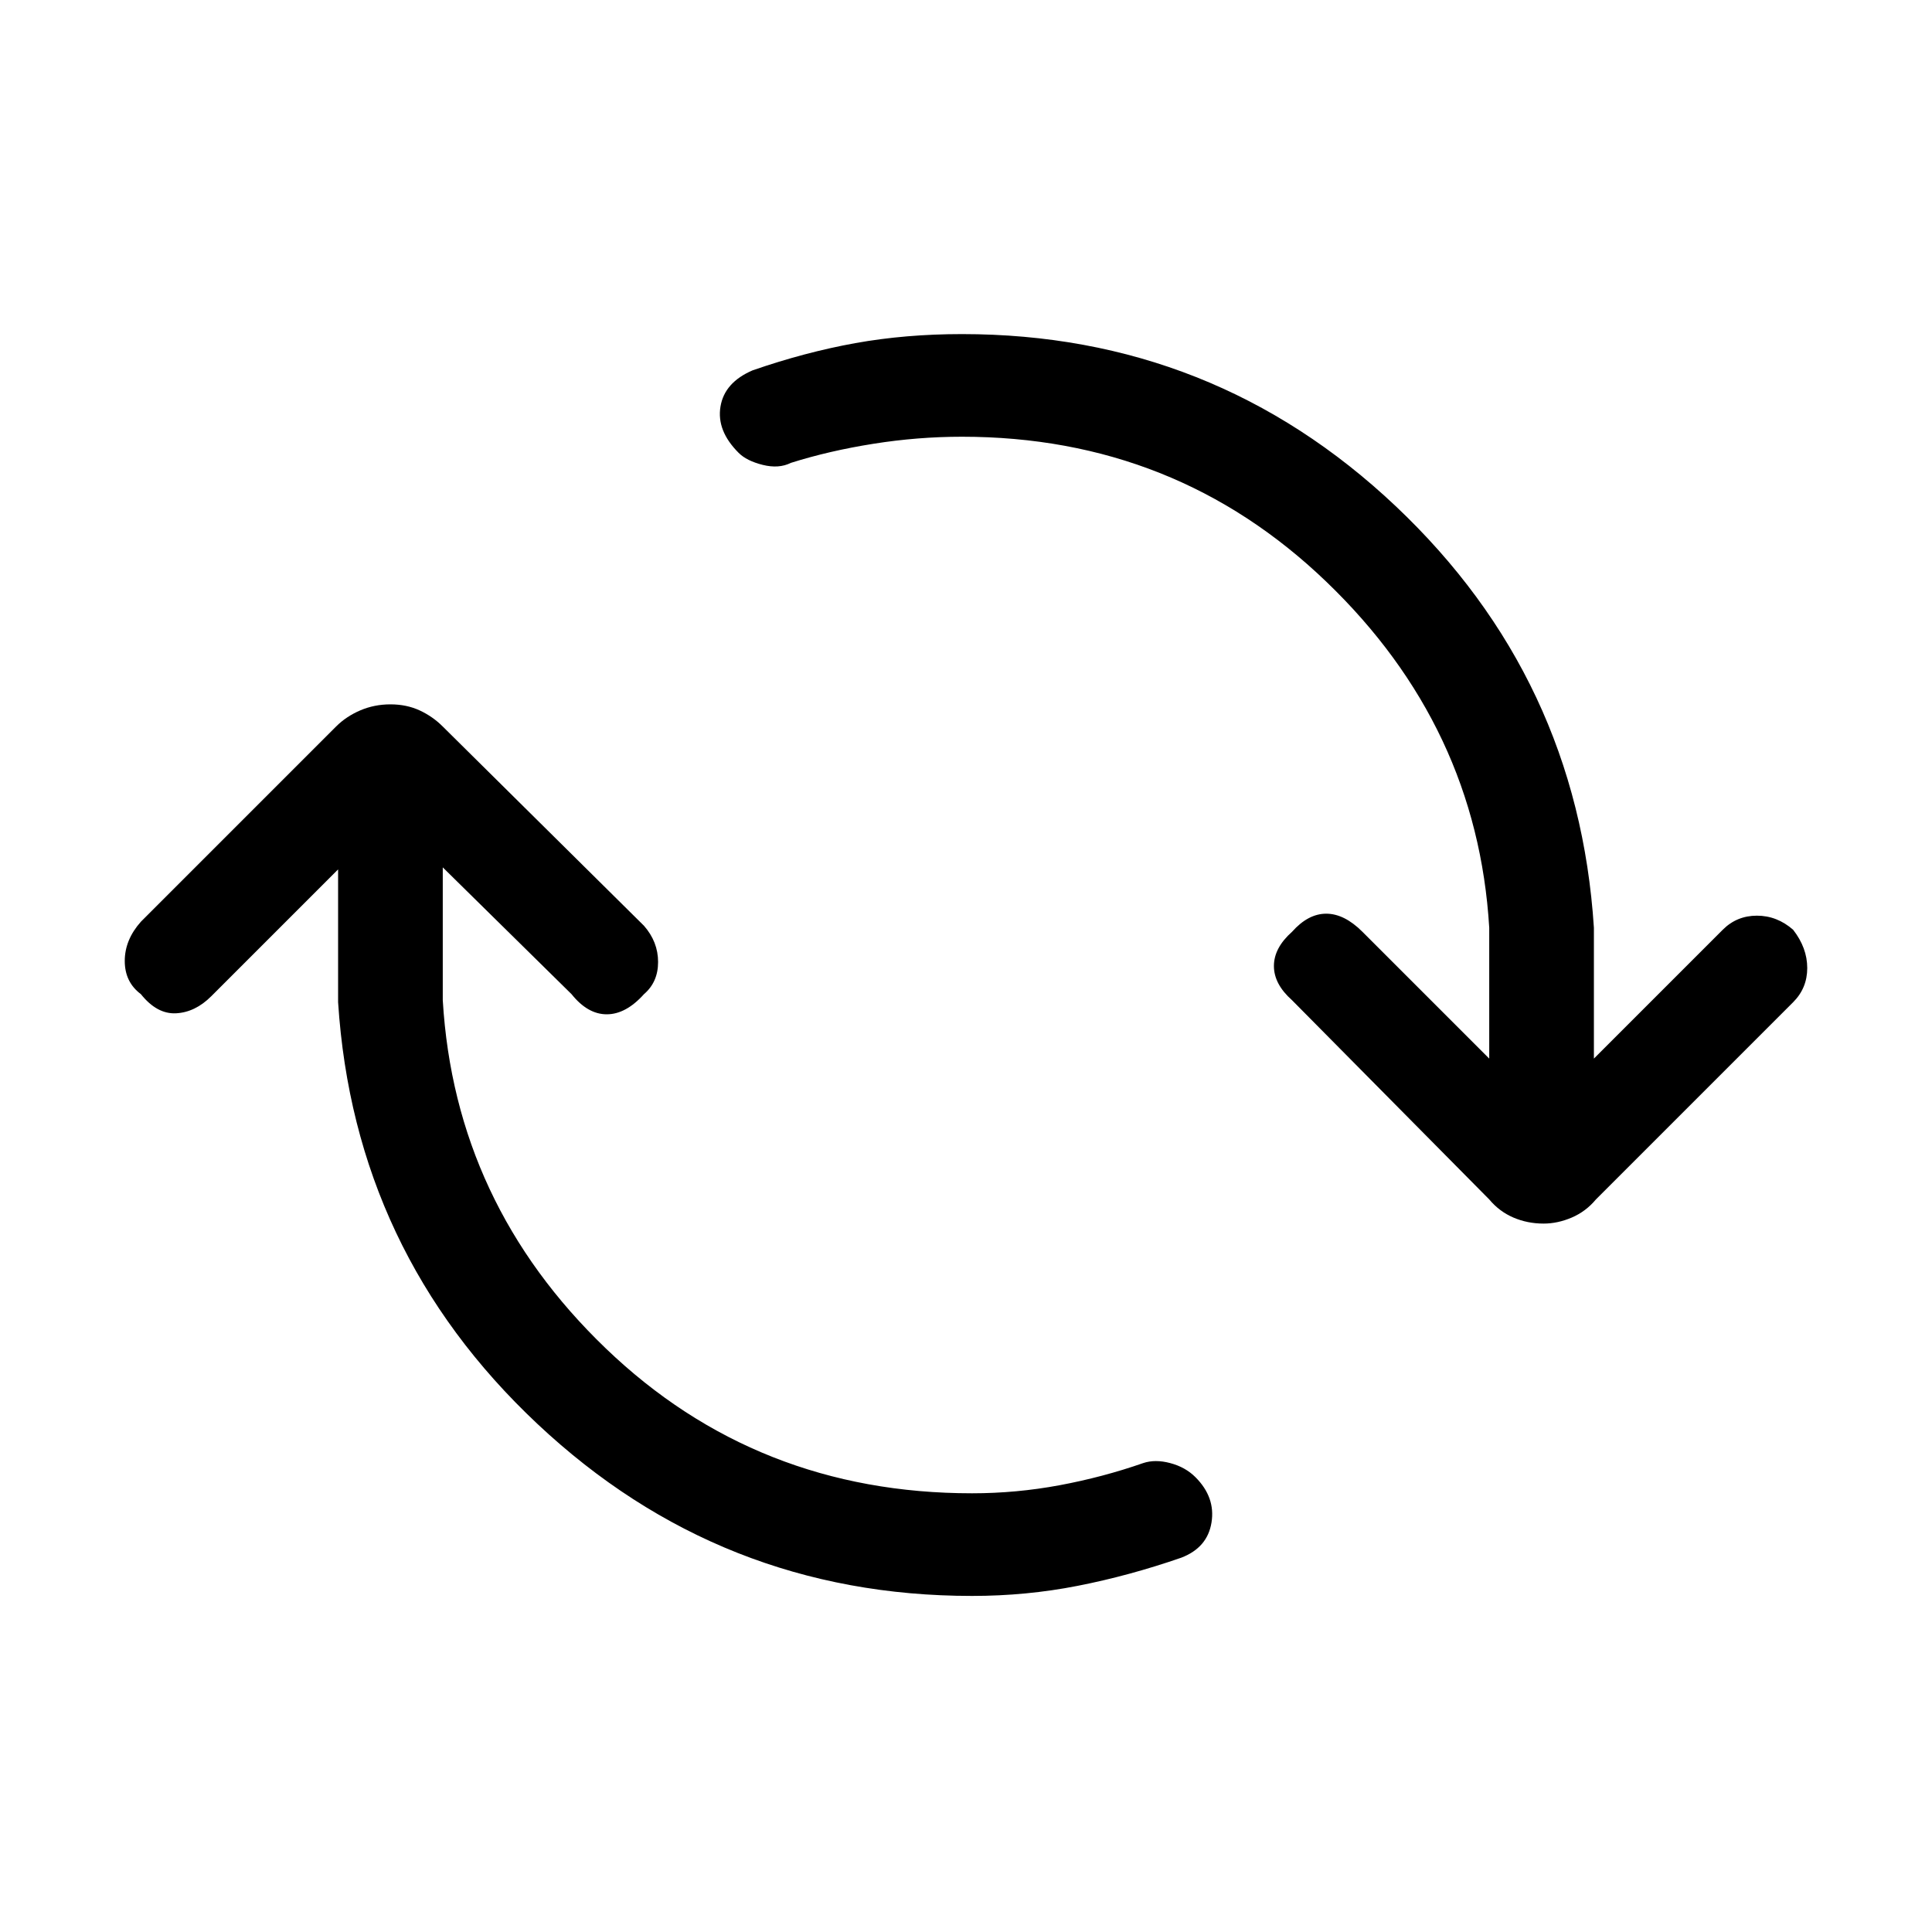 <svg xmlns="http://www.w3.org/2000/svg" height="40" width="40"><path d="M20.125 33.042Q14.917 33.042 11.125 29.479Q7.333 25.917 7 20.75V18L4.375 20.625Q4.042 20.958 3.646 20.979Q3.25 21 2.917 20.583Q2.583 20.333 2.583 19.896Q2.583 19.458 2.917 19.083L6.958 15.042Q7.167 14.833 7.458 14.708Q7.75 14.583 8.083 14.583Q8.417 14.583 8.688 14.708Q8.958 14.833 9.167 15.042L13.333 19.167Q13.625 19.5 13.625 19.917Q13.625 20.333 13.333 20.583Q12.958 21 12.562 21Q12.167 21 11.833 20.583L9.167 17.958V20.708Q9.417 24.917 12.542 27.917Q15.667 30.917 20.125 30.917Q21.042 30.917 21.938 30.75Q22.833 30.583 23.667 30.292Q23.917 30.208 24.229 30.292Q24.542 30.375 24.75 30.583Q25.167 31 25.083 31.521Q25 32.042 24.458 32.25Q23.375 32.625 22.312 32.833Q21.25 33.042 20.125 33.042ZM31.958 25.333Q31.625 25.333 31.333 25.208Q31.042 25.083 30.833 24.833L26.75 20.708Q26.375 20.375 26.375 20Q26.375 19.625 26.75 19.292Q27.083 18.917 27.458 18.917Q27.833 18.917 28.208 19.292L30.833 21.917V19.208Q30.583 15.042 27.458 12.042Q24.333 9.042 19.917 9.042Q19 9.042 18.083 9.188Q17.167 9.333 16.375 9.583Q16.125 9.708 15.792 9.625Q15.458 9.542 15.292 9.375Q14.833 8.917 14.917 8.417Q15 7.917 15.583 7.667Q16.667 7.292 17.708 7.104Q18.75 6.917 19.917 6.917Q25.125 6.917 28.896 10.479Q32.667 14.042 33 19.208V21.917L35.667 19.25Q35.958 18.958 36.375 18.958Q36.792 18.958 37.125 19.25Q37.417 19.625 37.417 20.042Q37.417 20.458 37.125 20.75L33.042 24.833Q32.833 25.083 32.542 25.208Q32.25 25.333 31.958 25.333Z"/></svg>